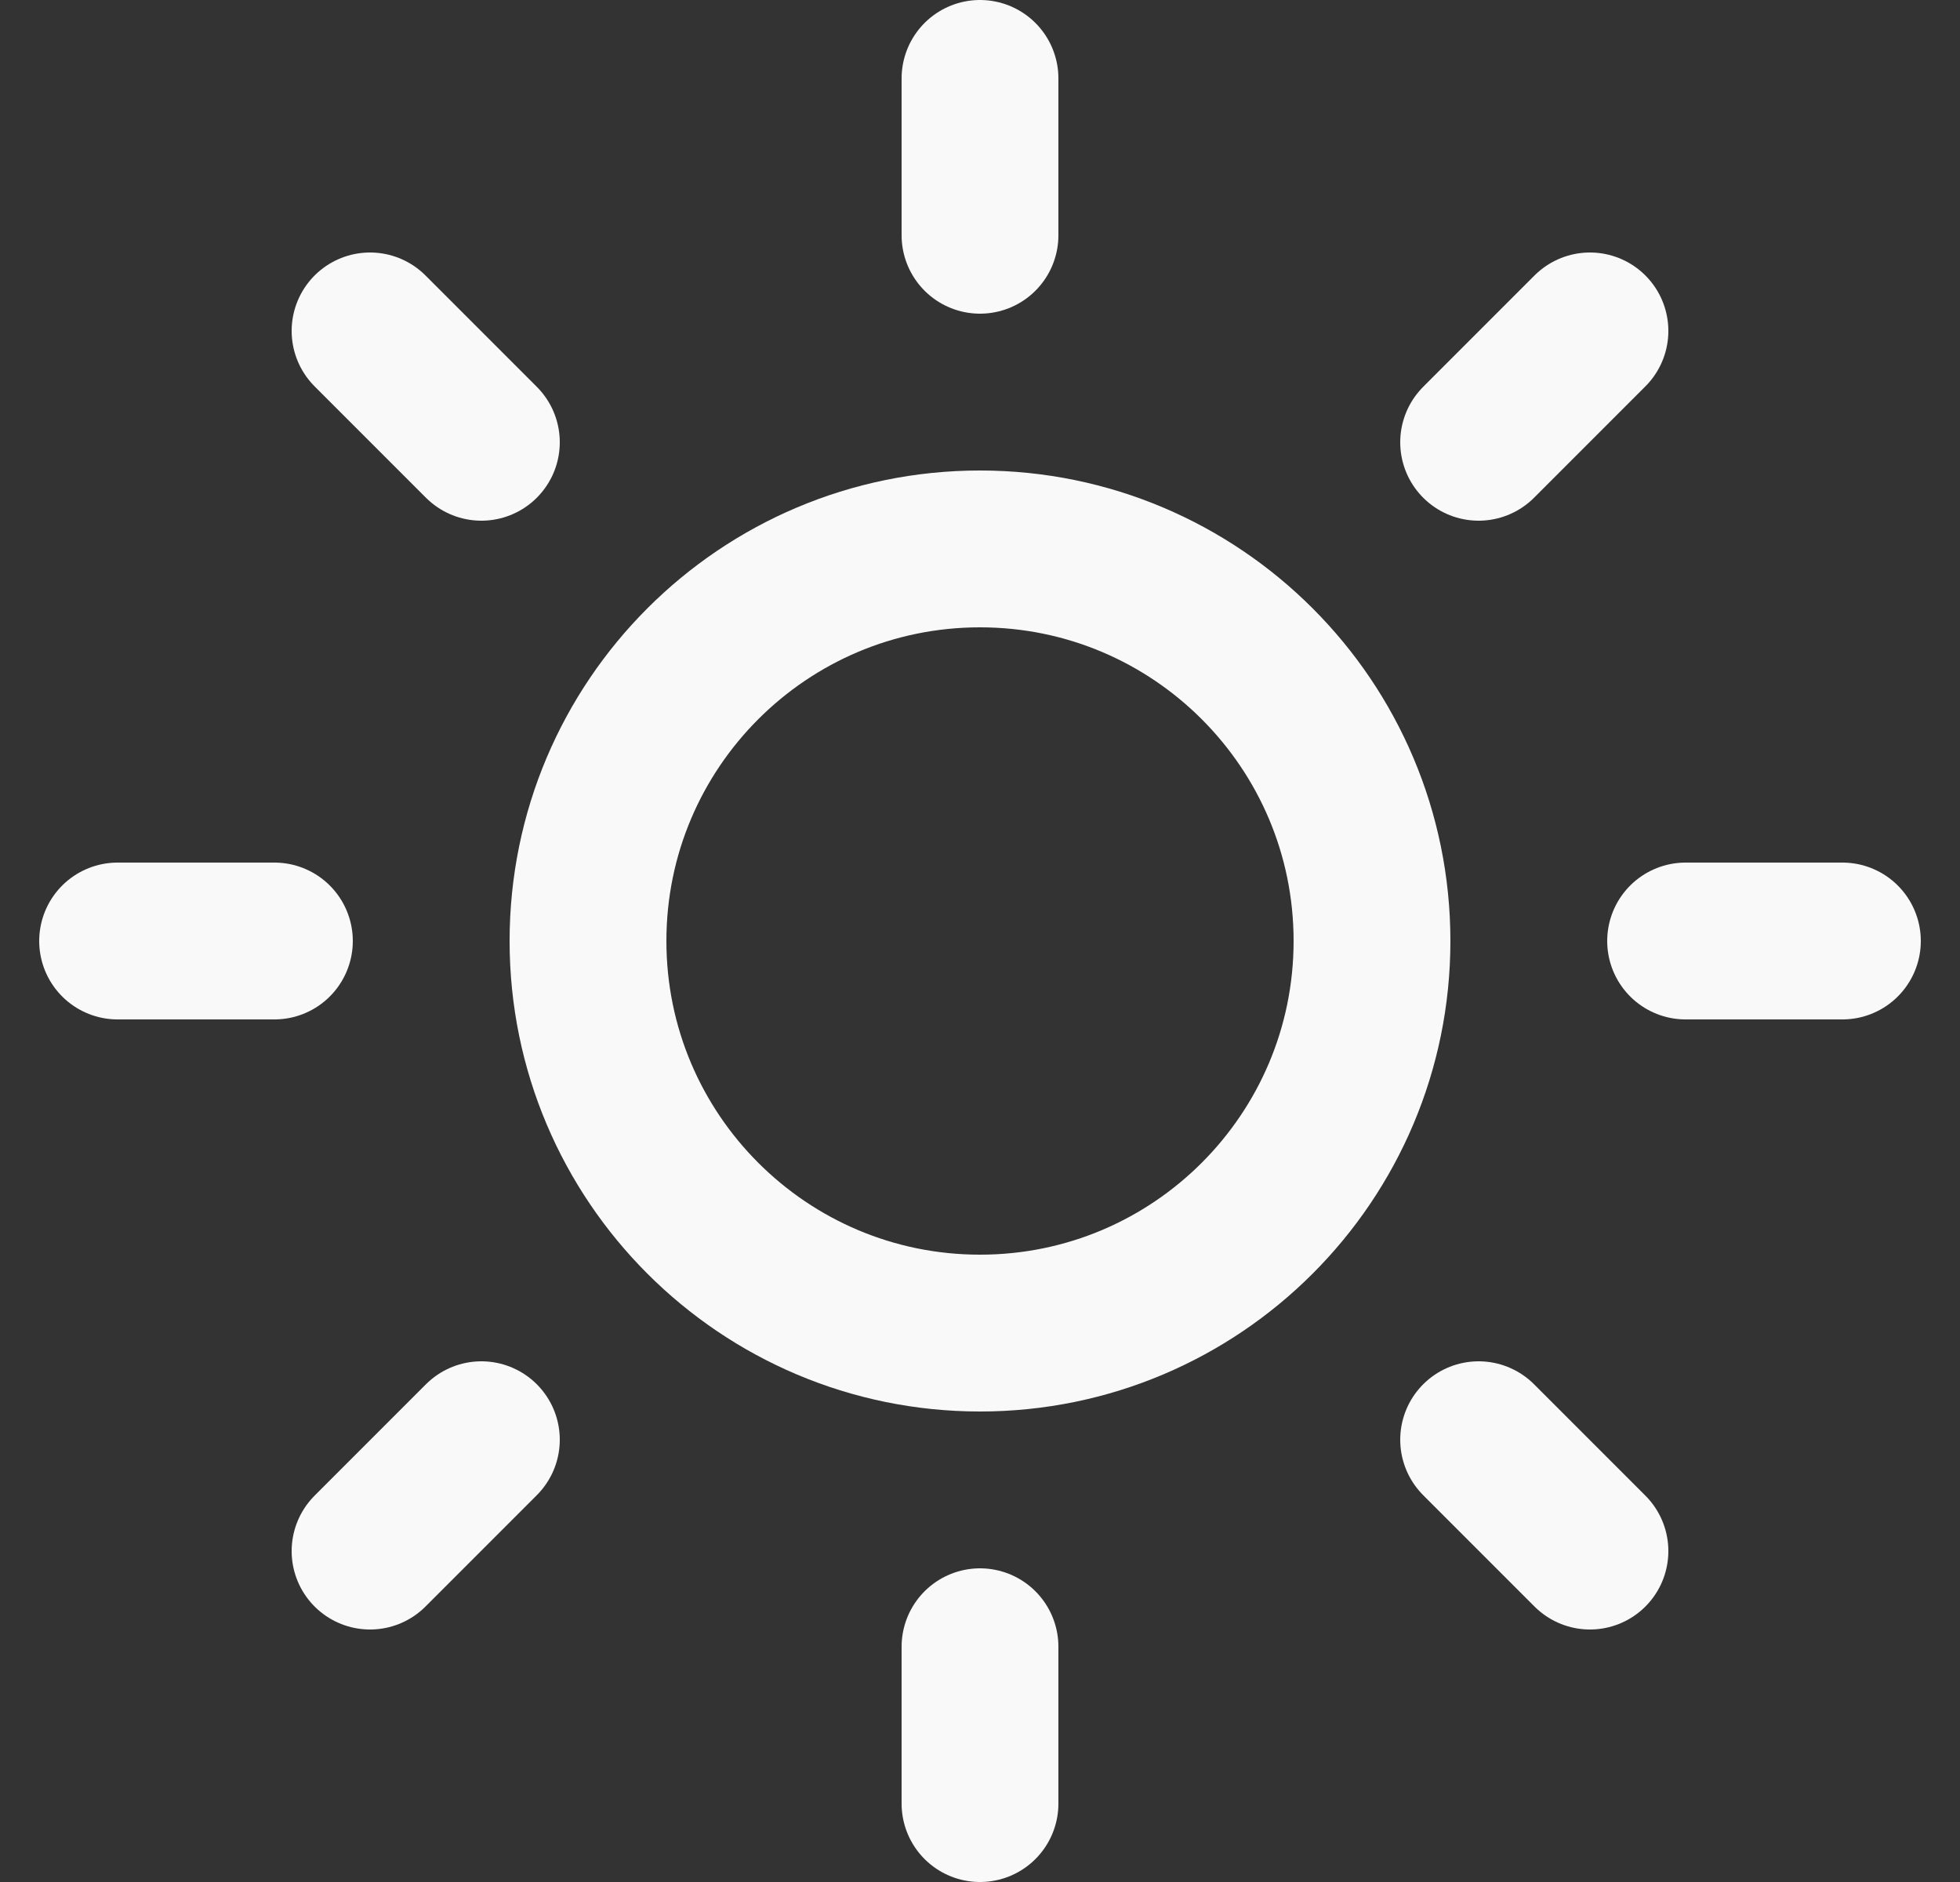 <svg width="25" height="24" viewBox="0 0 25 24" fill="none" xmlns="http://www.w3.org/2000/svg">
<rect x="0" y="0" width="25" height="24" fill="#333333" stroke="none"/>
<g clip-path="url(#clip0_303_3599)">
<path d="M12.5 17C15.261 17 17.5 14.761 17.5 12C17.5 9.239 15.261 7 12.5 7C9.739 7 7.5 9.239 7.5 12C7.5 14.761 9.739 17 12.5 17Z" stroke="#F9F9F9" stroke-width="2" stroke-linecap="round" stroke-linejoin="round"/>
<path d="M12.5 1V3" stroke="#F9F9F9" stroke-width="2" stroke-linecap="round" stroke-linejoin="round"/>
<path d="M12.5 21V23" stroke="#F9F9F9" stroke-width="2" stroke-linecap="round" stroke-linejoin="round"/>
<path d="M4.72 4.22L6.14 5.64" stroke="#F9F9F9" stroke-width="2" stroke-linecap="round" stroke-linejoin="round"/>
<path d="M18.86 18.36L20.28 19.78" stroke="#F9F9F9" stroke-width="2" stroke-linecap="round" stroke-linejoin="round"/>
<path d="M1.5 12H3.5" stroke="#F9F9F9" stroke-width="2" stroke-linecap="round" stroke-linejoin="round"/>
<path d="M21.5 12H23.5" stroke="#F9F9F9" stroke-width="2" stroke-linecap="round" stroke-linejoin="round"/>
<path d="M4.72 19.78L6.14 18.36" stroke="#F9F9F9" stroke-width="2" stroke-linecap="round" stroke-linejoin="round"/>
<path d="M18.86 5.64L20.28 4.22" stroke="#F9F9F9" stroke-width="2" stroke-linecap="round" stroke-linejoin="round"/>
</g>
<defs>
<clipPath id="clip0_303_3599">
<rect width="24" height="24" fill="white" transform="translate(0.5)"/>
</clipPath>
</defs>
</svg>

